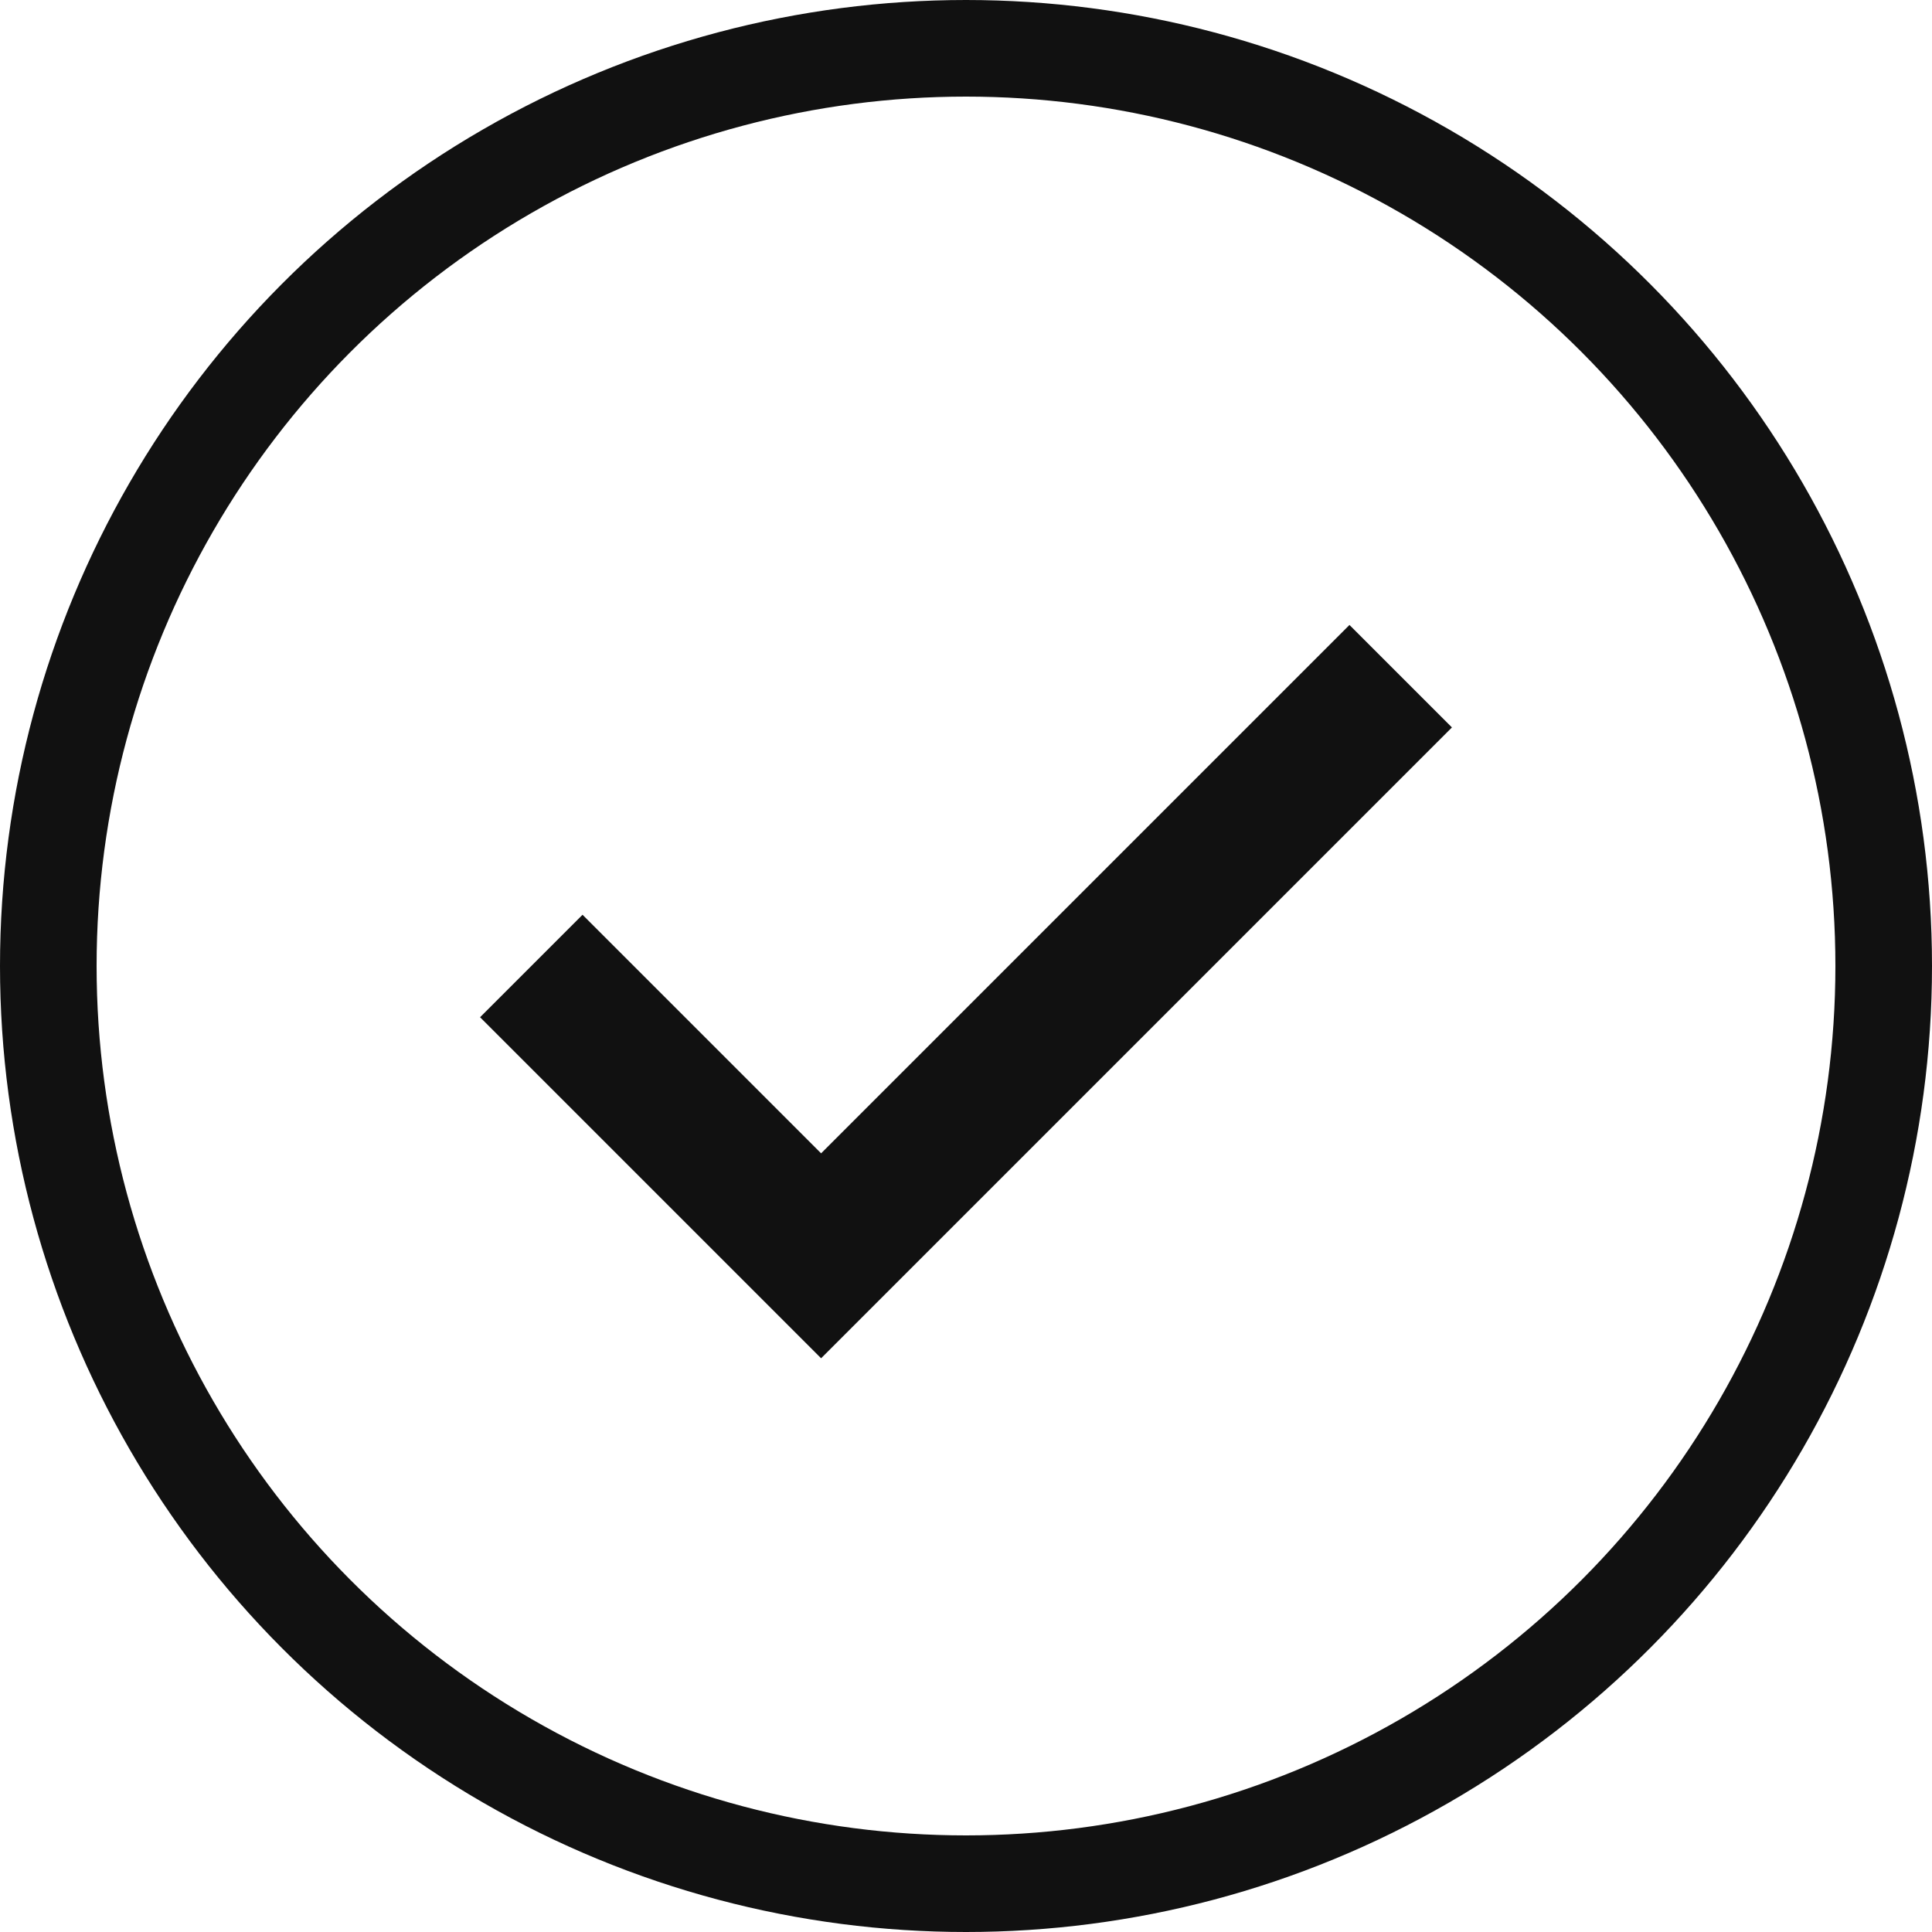 <svg width="40" height="40" viewBox="0 0 40 40" fill="none" xmlns="http://www.w3.org/2000/svg">
<circle cx="20" cy="20" r="19" stroke="#111111" stroke-width="2"/>
<path d="M11 20L17 26L29 14" stroke="#111111" stroke-width="3"/>
</svg>
